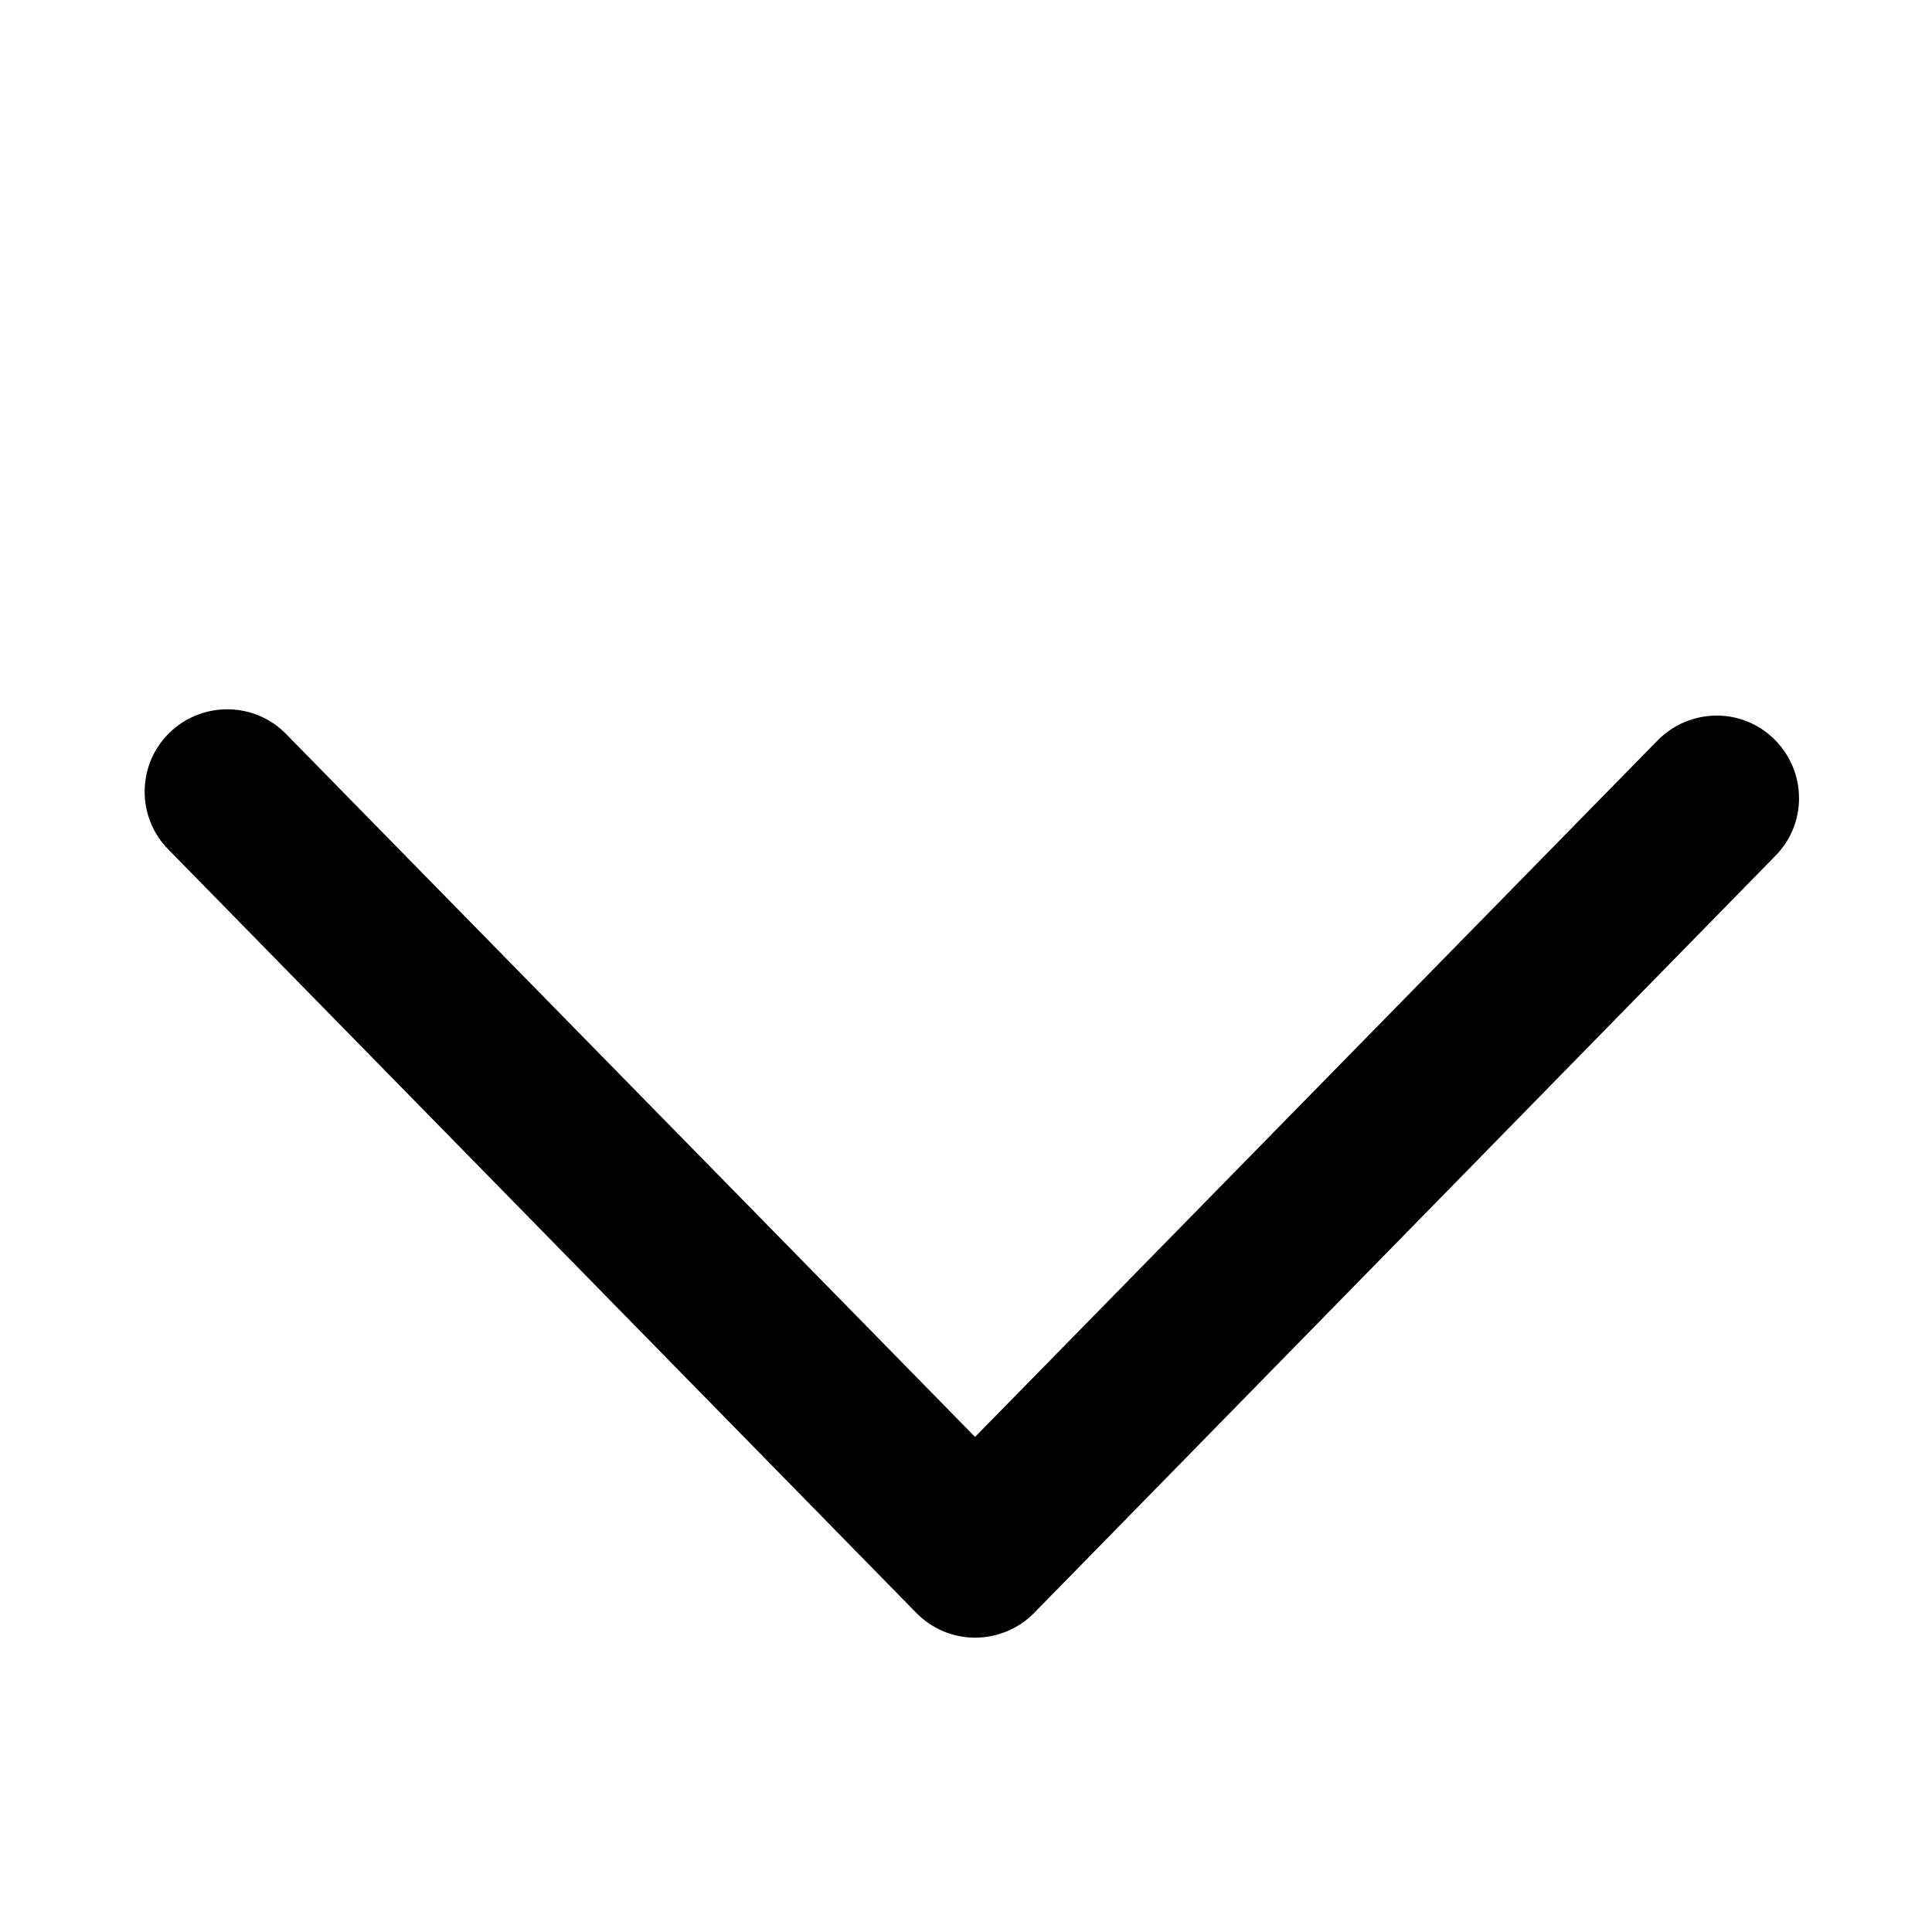 <?xml version="1.0" encoding="utf-8"?>
<!-- Generator: Adobe Illustrator 18.1.1, SVG Export Plug-In . SVG Version: 6.00 Build 0)  -->
<!DOCTYPE svg PUBLIC "-//W3C//DTD SVG 1.1//EN" "http://www.w3.org/Graphics/SVG/1.1/DTD/svg11.dtd">
<svg version="1.1" id="Layer_1" xmlns="http://www.w3.org/2000/svg" xmlns:xlink="http://www.w3.org/1999/xlink" x="0px" y="0px"
	 viewBox="0 0 512 512" enable-background="new 0 0 512 512" xml:space="preserve">
<g>
	<path d="M258.4,434c-5.9,0-11.5-2.4-15.6-6.6L44.6,225.1c-8.5-8.6-8.3-22.5,0.3-30.9c8.6-8.4,22.5-8.3,30.9,0.3l182.6,186.3
		l180.9-184.6c8.5-8.6,22.3-8.8,30.9-0.3c8.6,8.5,8.8,22.3,0.3,30.9L274.1,427.4C270,431.6,264.3,434,258.4,434z"/>
</g>
</svg>
